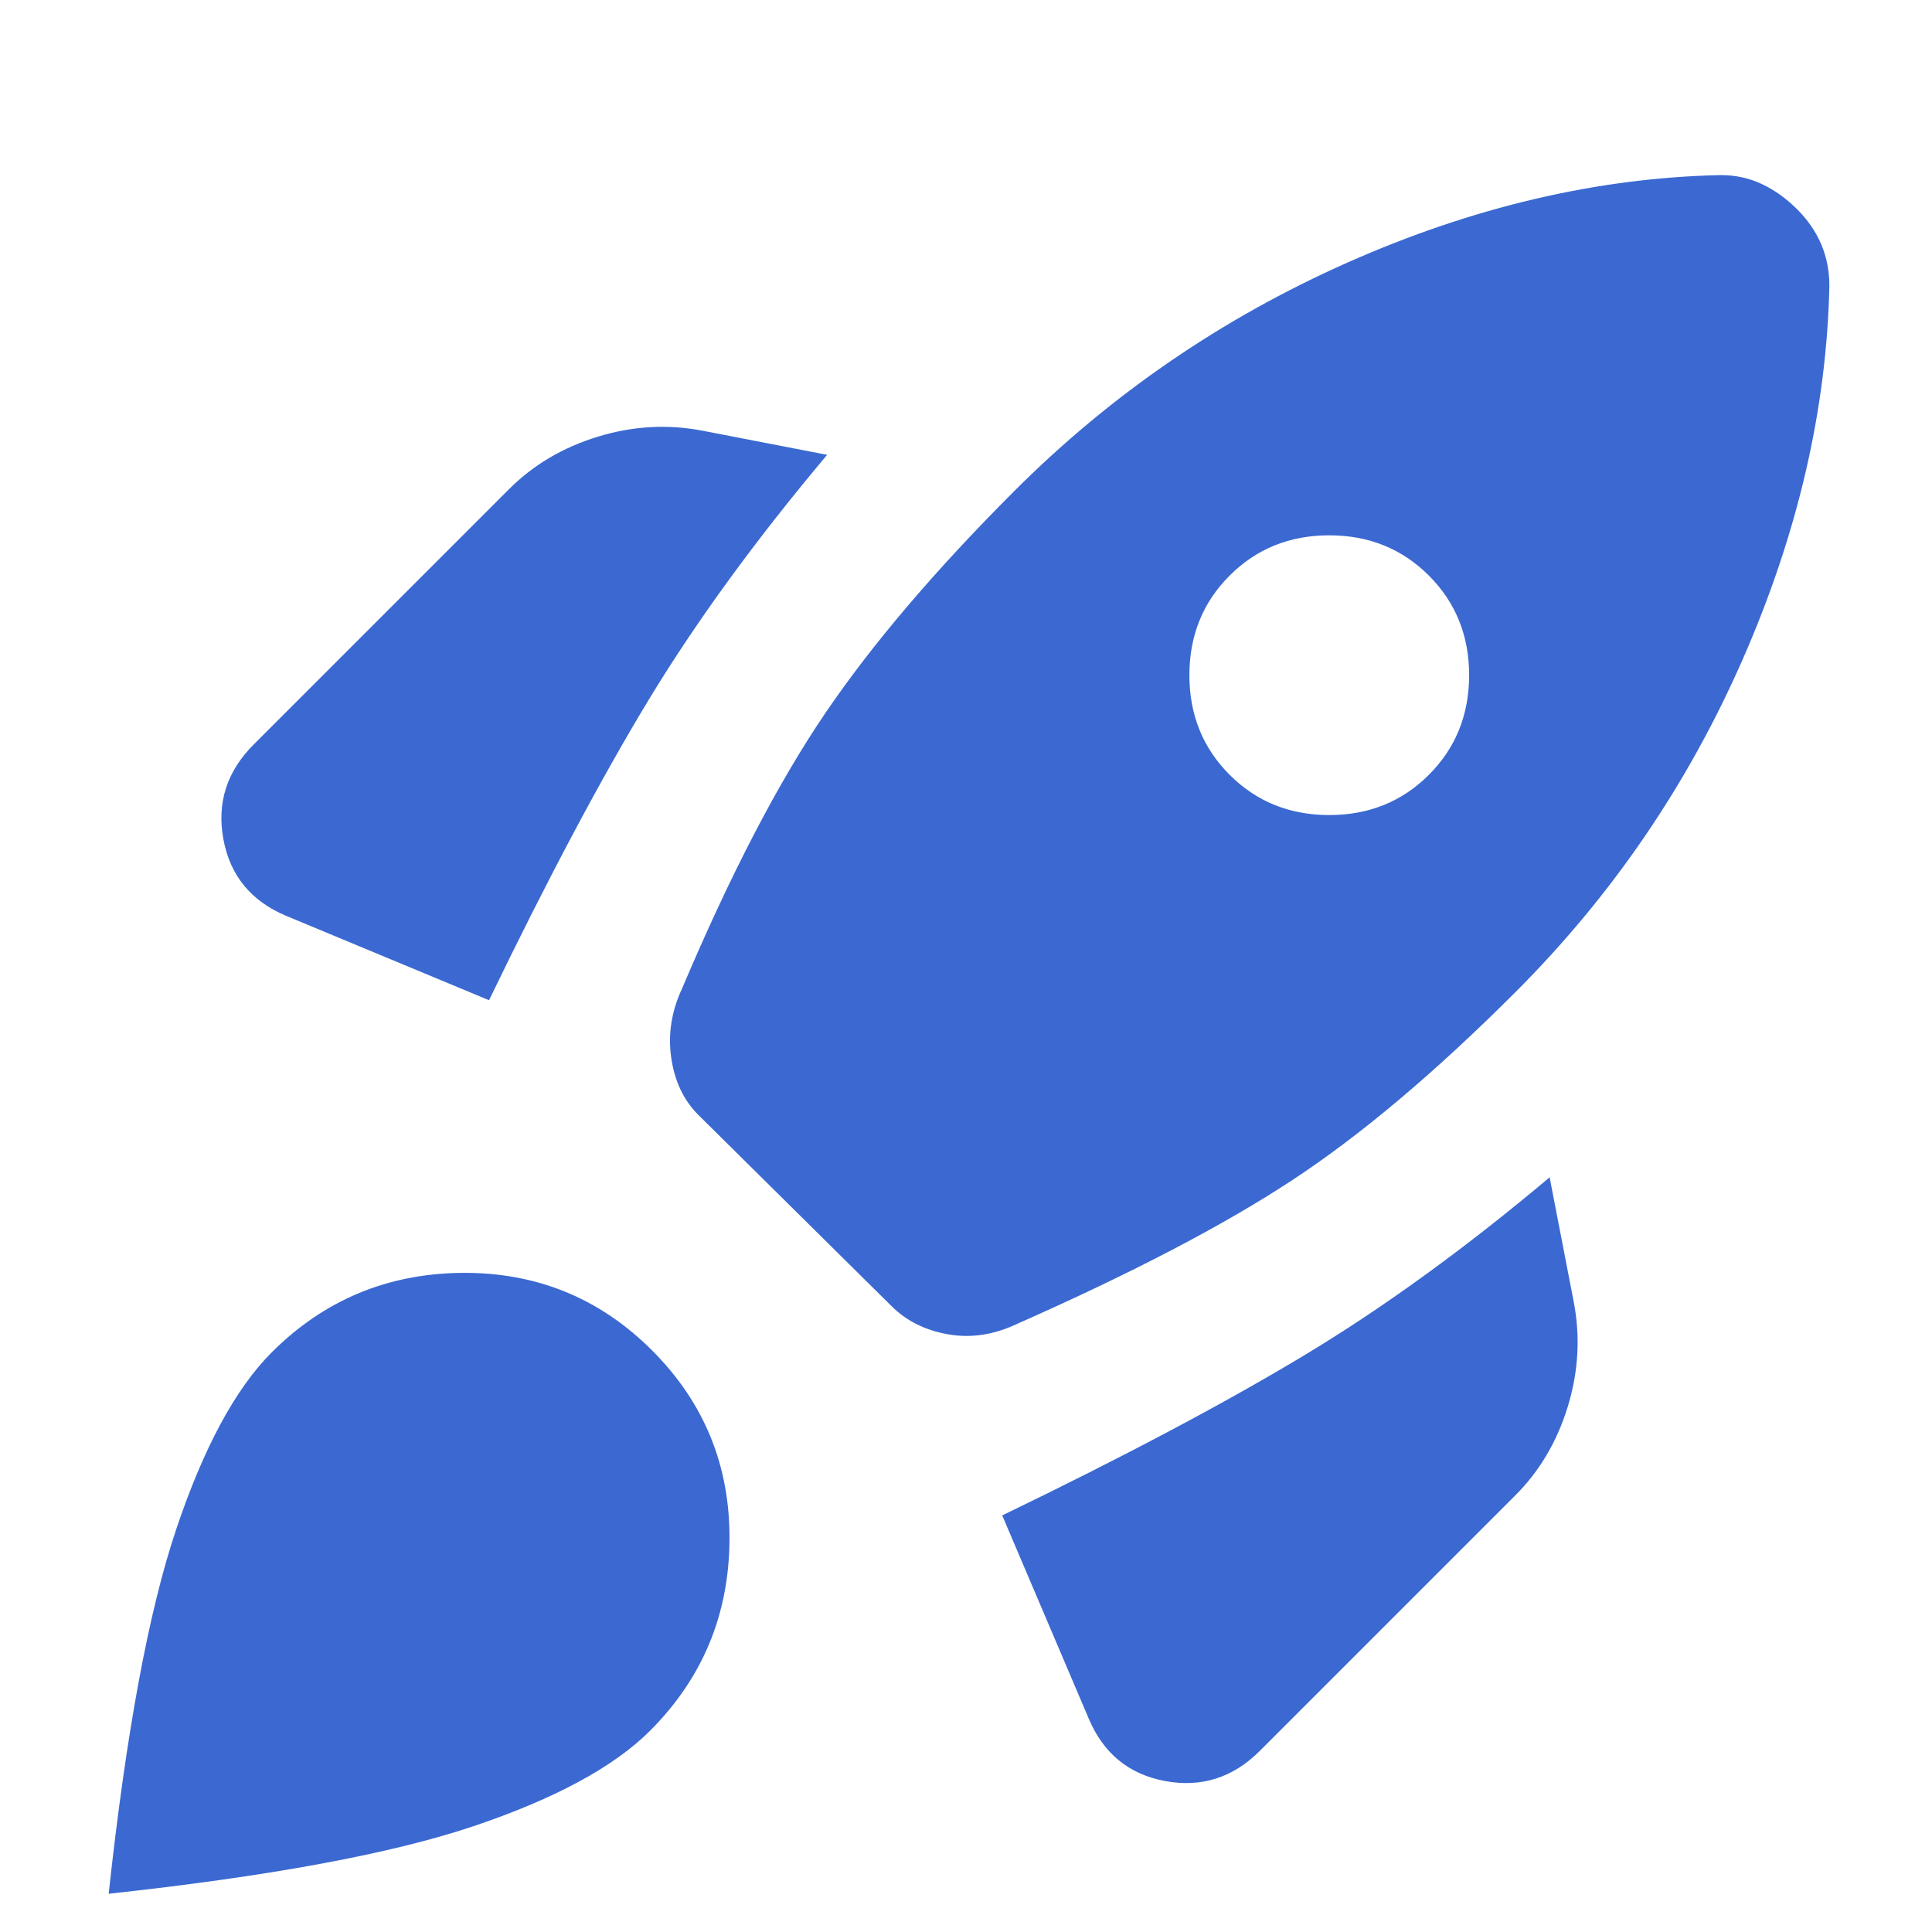 <svg width="24" height="24" viewBox="0 0 24 24" fill="none" xmlns="http://www.w3.org/2000/svg">
<path d="M6.075 12.425L3.55 11.375C3.117 11.192 2.858 10.875 2.775 10.425C2.692 9.975 2.817 9.583 3.15 9.25L6.325 6.075C6.625 5.775 6.992 5.558 7.425 5.425C7.858 5.292 8.292 5.267 8.725 5.35L10.275 5.65C9.392 6.7 8.654 7.712 8.062 8.687C7.471 9.662 6.808 10.908 6.075 12.425ZM21.375 2.175C21.558 2.175 21.729 2.212 21.888 2.287C22.046 2.362 22.192 2.467 22.325 2.6C22.458 2.733 22.558 2.879 22.625 3.037C22.692 3.196 22.725 3.367 22.725 3.55C22.692 5.083 22.333 6.629 21.65 8.187C20.967 9.746 20.025 11.125 18.825 12.325C17.825 13.325 16.9 14.104 16.05 14.662C15.2 15.221 14.058 15.817 12.625 16.45C12.342 16.583 12.058 16.625 11.775 16.575C11.492 16.525 11.258 16.408 11.075 16.225L8.675 13.85C8.492 13.667 8.379 13.429 8.338 13.137C8.296 12.846 8.342 12.558 8.475 12.275C9.075 10.858 9.667 9.721 10.25 8.862C10.833 8.004 11.617 7.083 12.6 6.1C13.8 4.9 15.179 3.954 16.738 3.262C18.296 2.571 19.842 2.208 21.375 2.175ZM15.275 9.625C15.608 9.958 16.021 10.125 16.512 10.125C17.004 10.125 17.417 9.958 17.75 9.625C18.083 9.292 18.25 8.879 18.25 8.387C18.25 7.896 18.083 7.483 17.75 7.15C17.417 6.817 17.004 6.65 16.512 6.65C16.021 6.65 15.608 6.817 15.275 7.15C14.942 7.483 14.775 7.896 14.775 8.387C14.775 8.879 14.942 9.292 15.275 9.625ZM12.45 18.825C13.967 18.092 15.217 17.429 16.2 16.837C17.183 16.246 18.2 15.508 19.25 14.625L19.55 16.175C19.633 16.608 19.608 17.042 19.475 17.475C19.342 17.908 19.125 18.275 18.825 18.575L15.65 21.75C15.317 22.083 14.925 22.208 14.475 22.125C14.025 22.042 13.708 21.783 13.525 21.35L12.45 18.825ZM3.375 16.8C4.025 16.15 4.813 15.821 5.738 15.812C6.663 15.804 7.45 16.125 8.1 16.775C8.75 17.425 9.071 18.212 9.062 19.137C9.054 20.062 8.725 20.85 8.075 21.5C7.625 21.95 6.892 22.346 5.875 22.688C4.858 23.029 3.35 23.308 1.35 23.525C1.567 21.525 1.846 20.017 2.188 19C2.529 17.983 2.925 17.25 3.375 16.8Z" fill="#3B69D1"/>
</svg>
